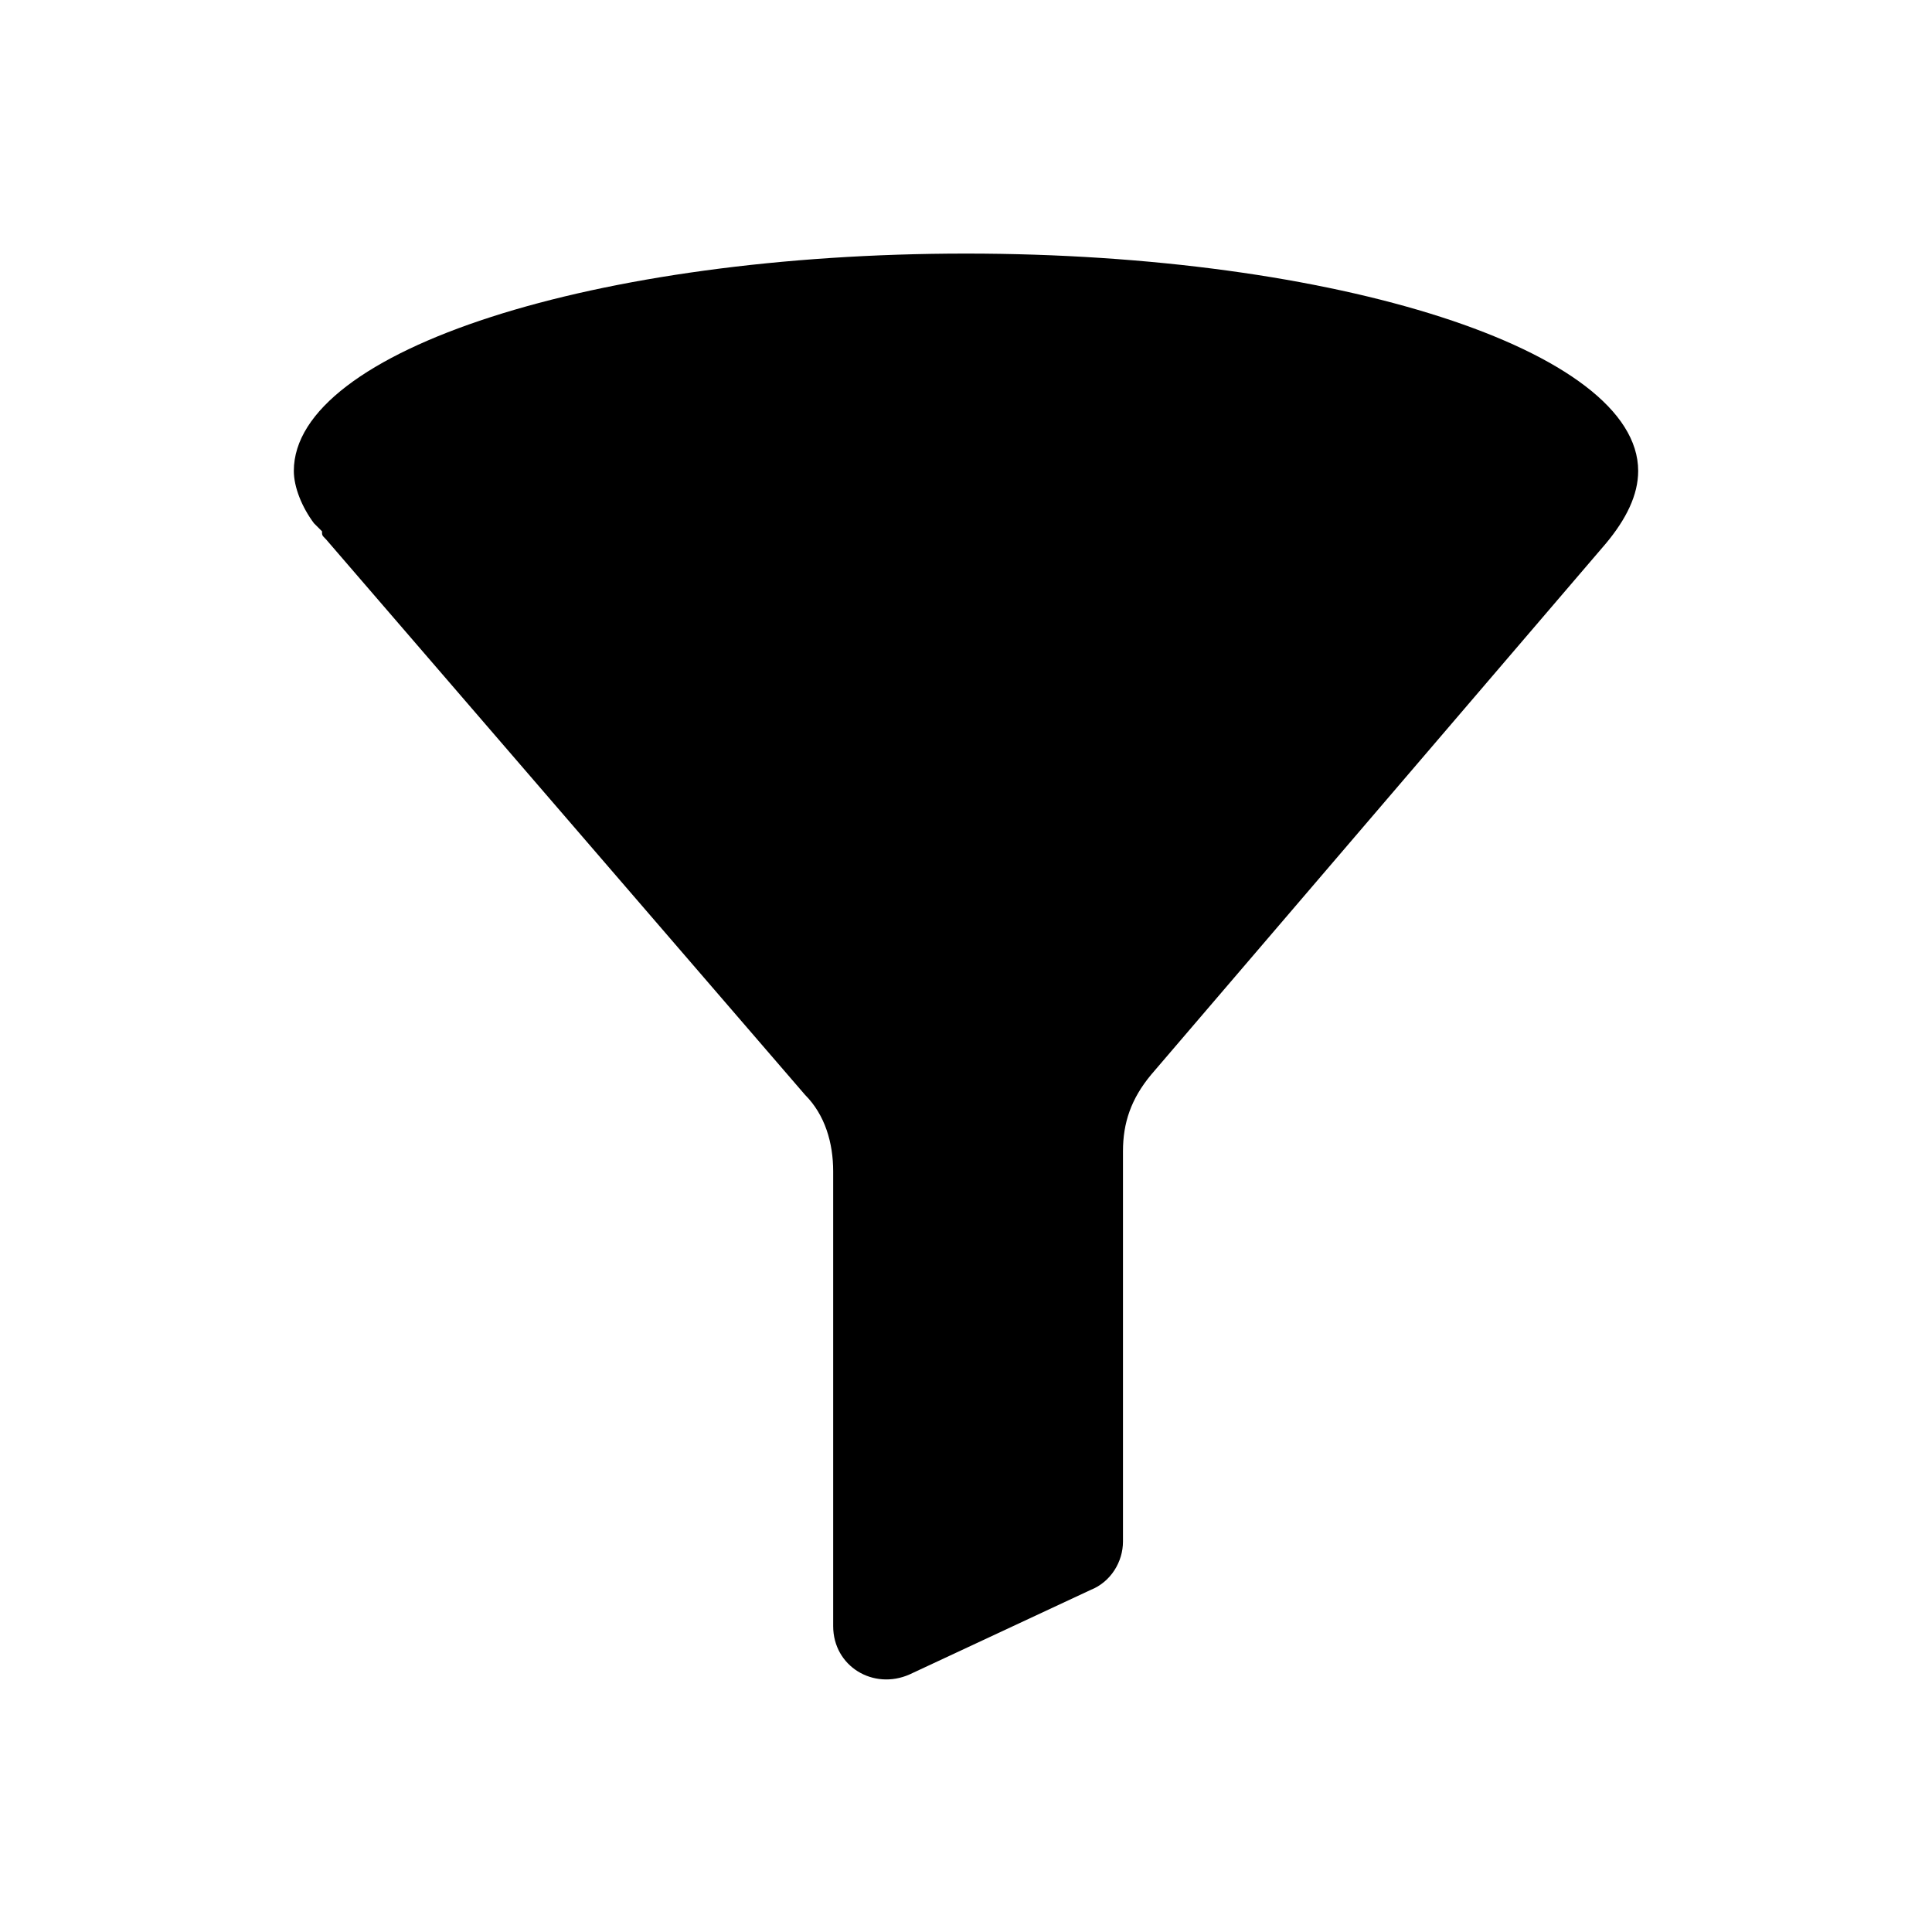 <svg xmlns="http://www.w3.org/2000/svg" width="24" height="24" viewBox="0 0 24 24">
  <g fill="none" fill-rule="evenodd">
    <path fill="#000" fill-rule="nonzero" d="M20.35,5.85 C20.35,4.35 16.6,3.15 12,3.15 C7.4,3.15 3.65,4.35 3.65,5.85 C3.65,6.05 3.75,6.3 3.9,6.5 L3.9,6.5 L4,6.6 C4,6.65 4,6.65 4.05,6.7 L10,13.6 C10.25,13.85 10.35,14.2 10.35,14.55 L10.35,20.2 C10.35,20.7 10.85,21 11.3,20.8 L13.55,19.75 C13.8,19.65 13.95,19.4 13.95,19.15 L13.95,14.3 C13.95,13.95 14.05,13.65 14.3,13.35 L19.95,6.75 L19.95,6.75 C20.2,6.45 20.35,6.15 20.35,5.85 Z"/>
    <rect width="24" height="24"/>
  </g>
</svg>
